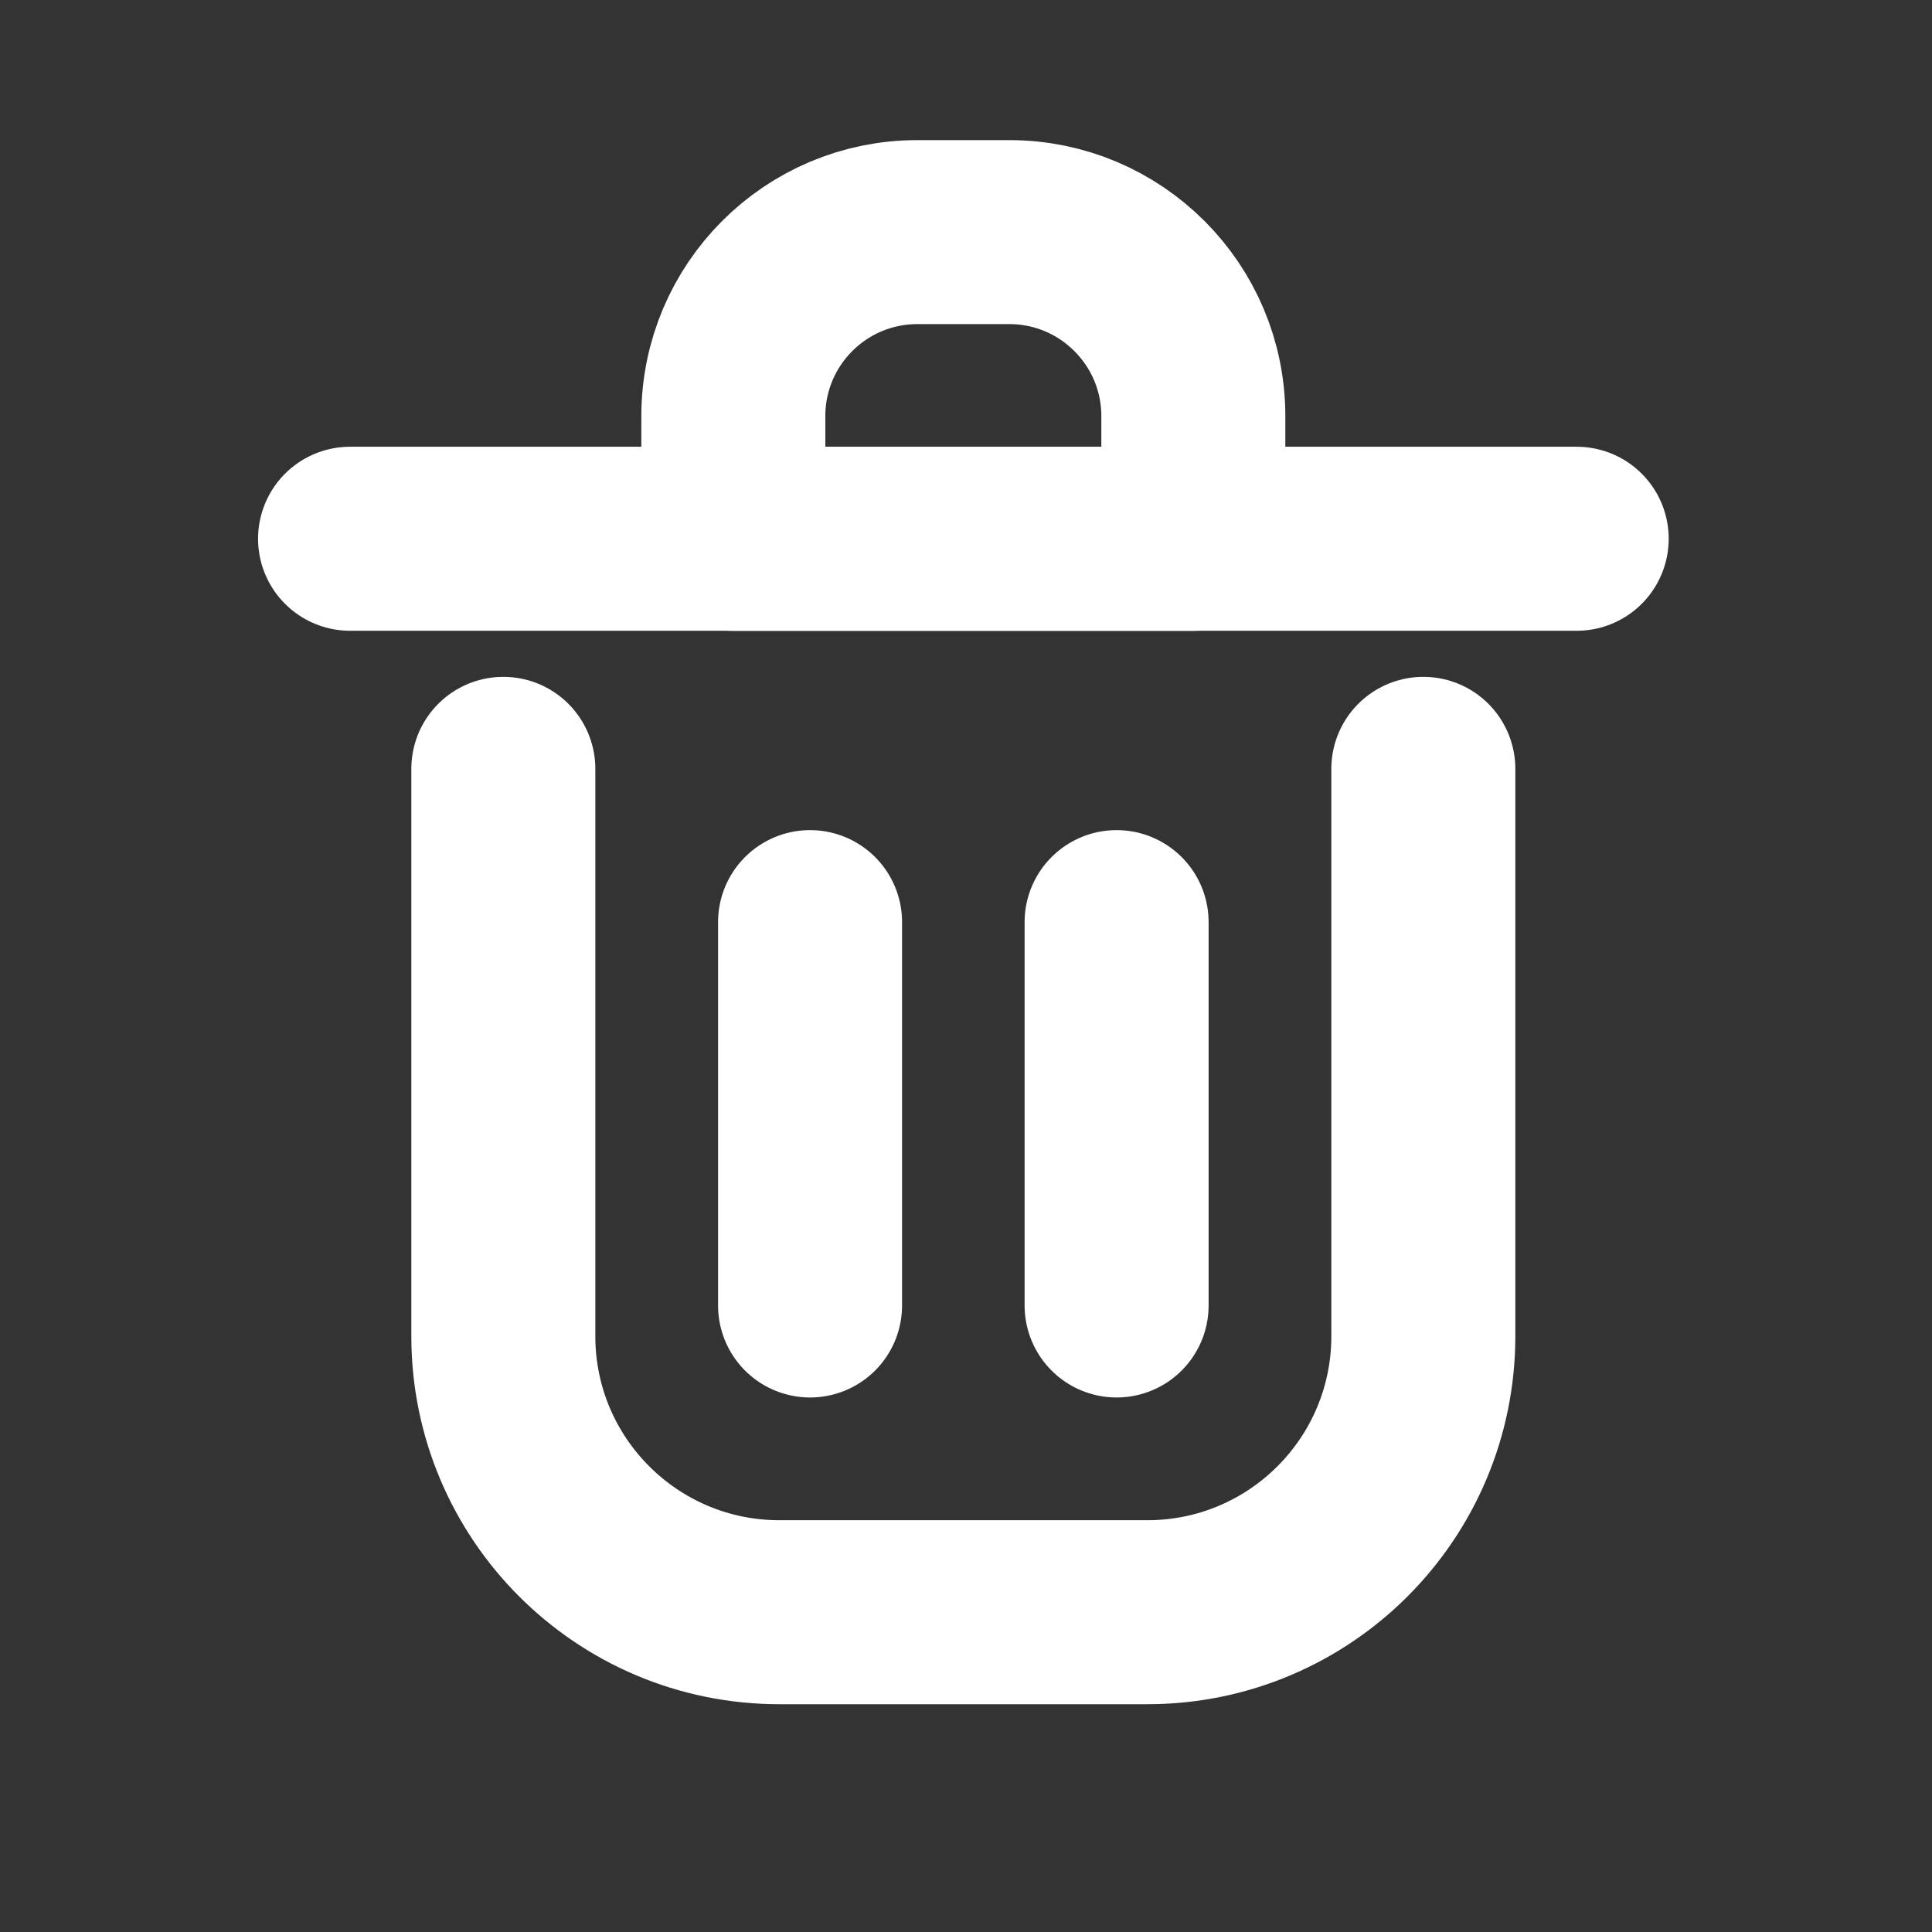 <svg width="21" height="21" viewBox="0 0 21 21" fill="none" xmlns="http://www.w3.org/2000/svg">
<rect x="0" y="0" width="21" height="21" fill="#333333" stroke="none"/>
<path d="M8.805 10.023V14.19" stroke="white" stroke-width="2" stroke-linecap="round" stroke-linejoin="round"/>
<path d="M12.137 10.023V14.19" stroke="white" stroke-width="2" stroke-linecap="round" stroke-linejoin="round"/>
<path d="M3.805 5.856H17.138" stroke="white" stroke-width="2" stroke-linecap="round" stroke-linejoin="round"/>
<path d="M5.471 8.357V14.524C5.471 16.18 6.814 17.524 8.471 17.524H12.471C14.128 17.524 15.471 16.18 15.471 14.524V8.357" stroke="white" stroke-width="2" stroke-linecap="round" stroke-linejoin="round"/>
<path d="M7.971 4.523C7.971 3.419 8.866 2.523 9.971 2.523H10.971C12.075 2.523 12.971 3.419 12.971 4.523V5.857H7.971V4.523Z" stroke="white" stroke-width="2" stroke-linecap="round" stroke-linejoin="round"/>
</svg>
